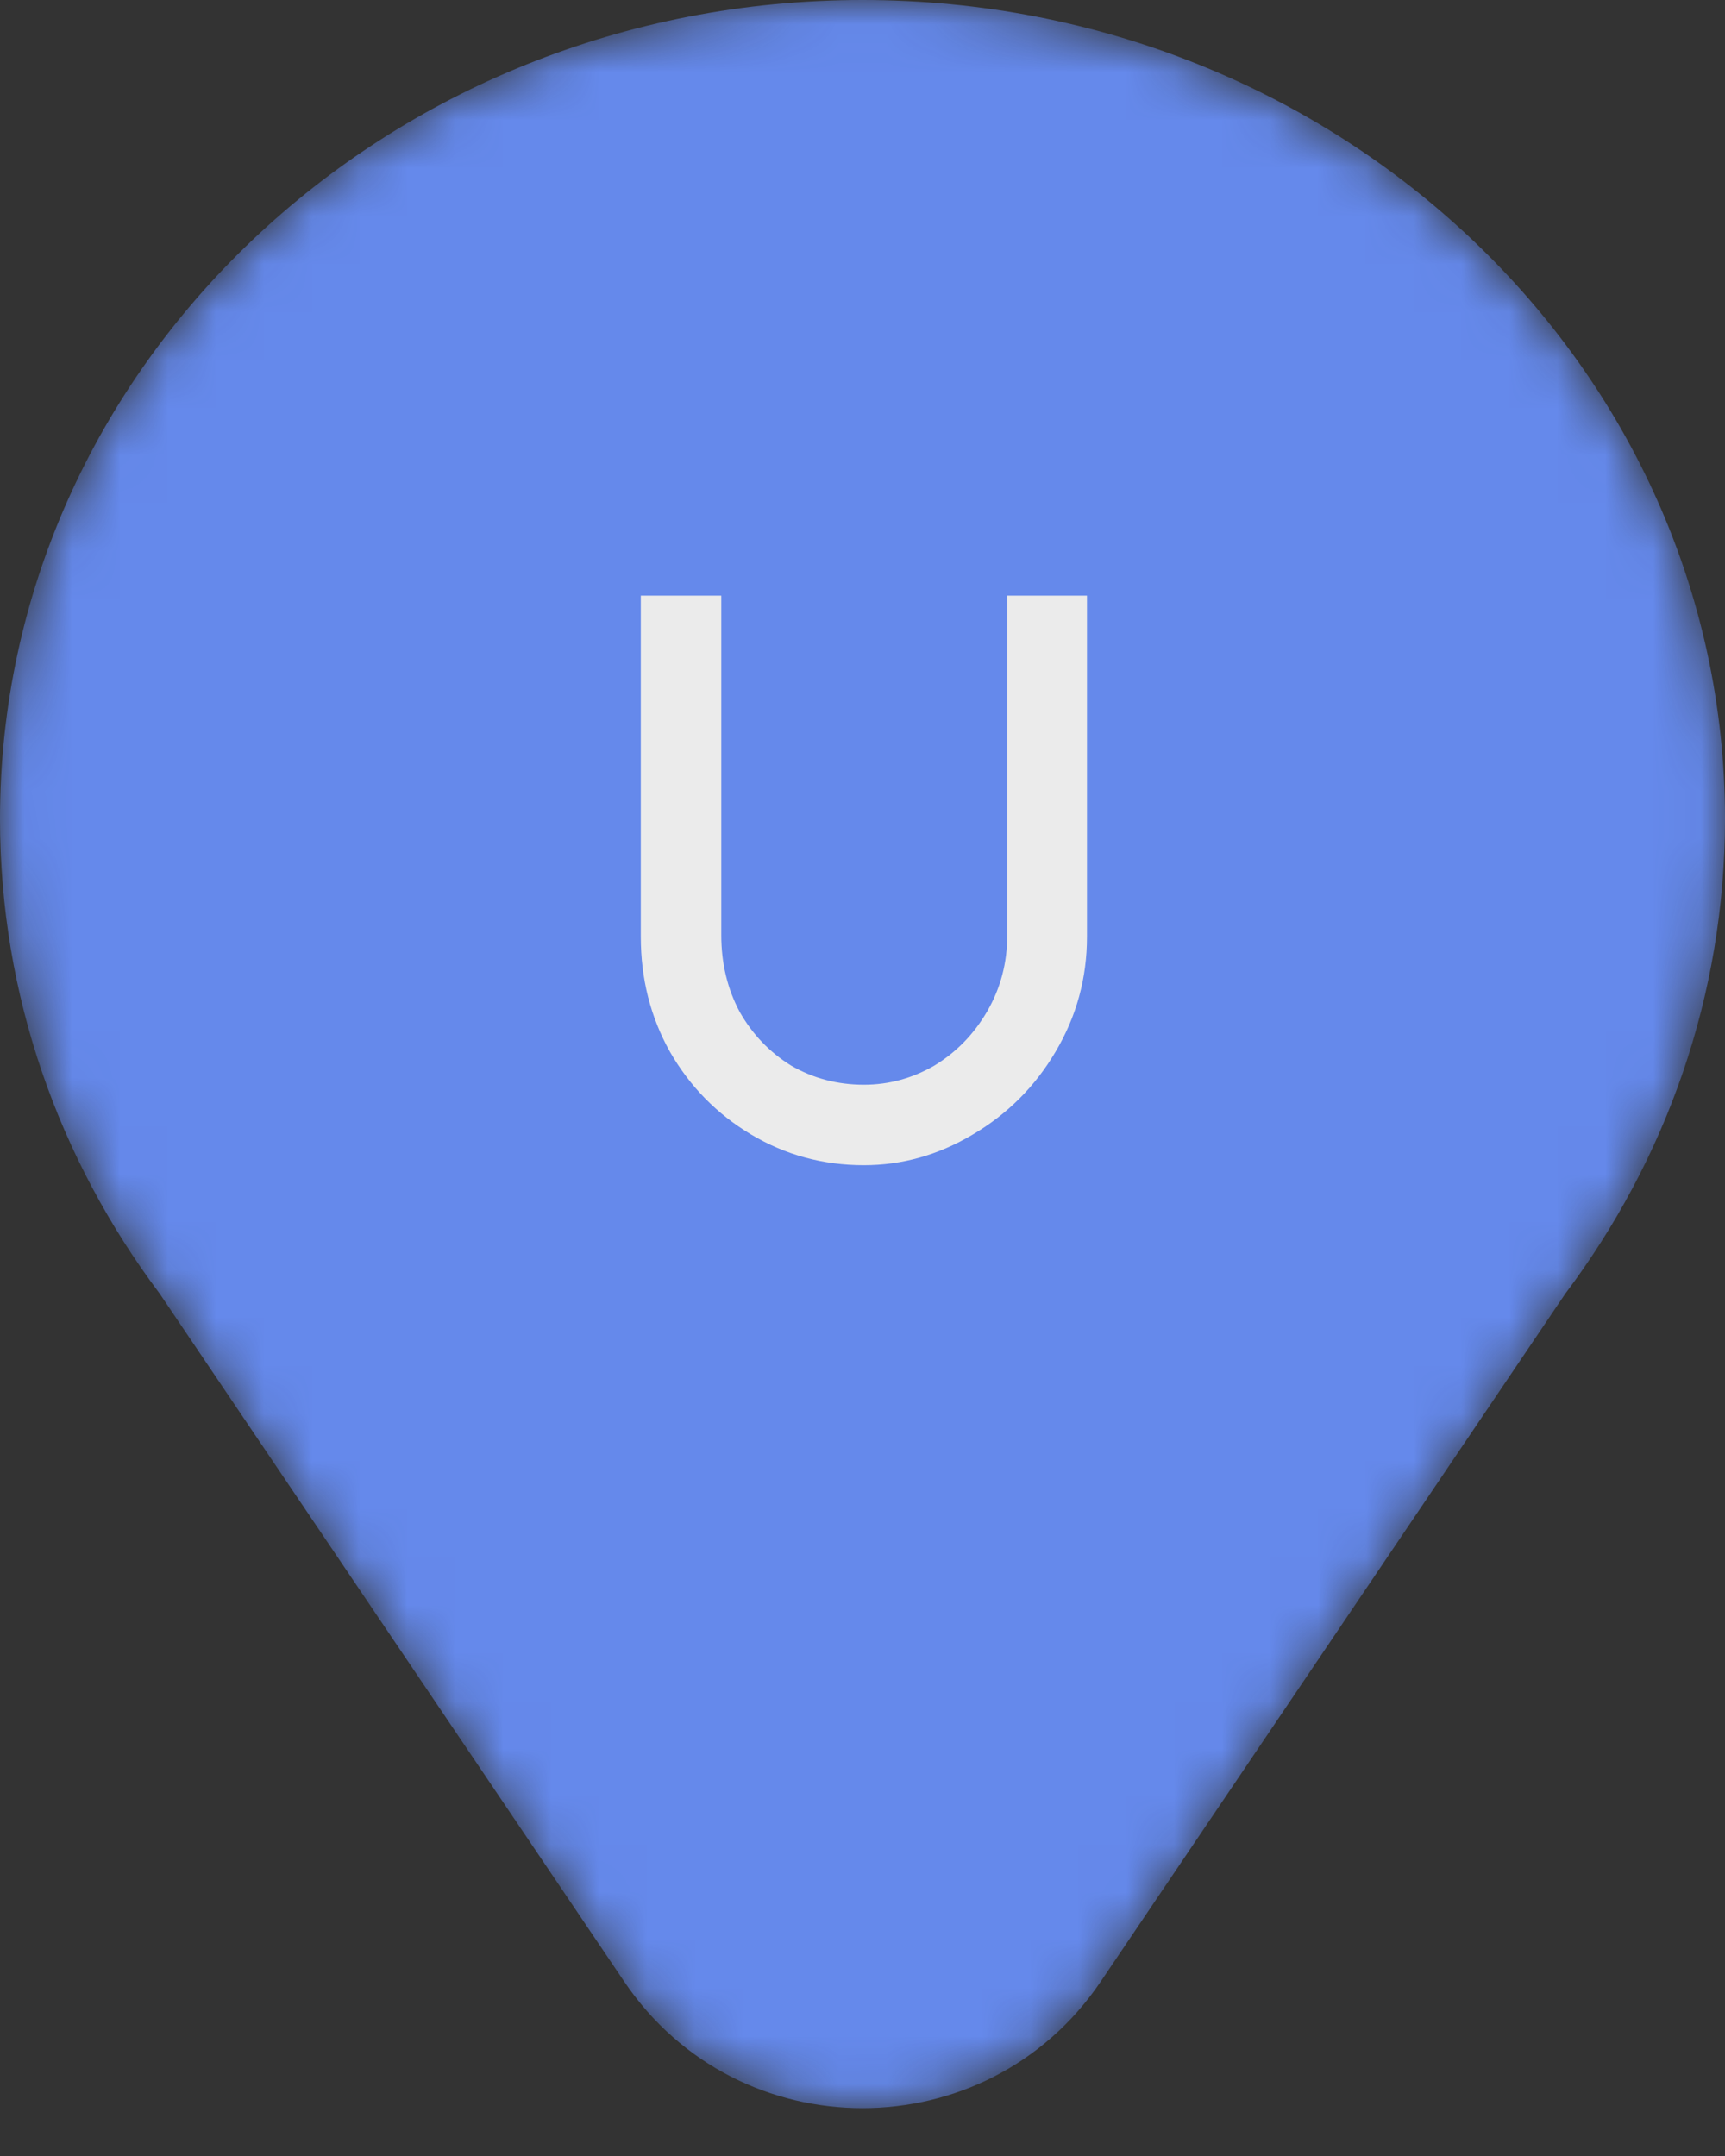 <svg width="36" height="45" viewBox="0 0 36 45" fill="none" xmlns="http://www.w3.org/2000/svg">
<rect x="0" y="0" width="36" height="45" fill="#333333" stroke="none"/>
<g opacity="0.9">
<mask id="mask0_280_11463" style="mask-type:alpha" maskUnits="userSpaceOnUse" x="0" y="0" width="36" height="45">
<path fill-rule="evenodd" clip-rule="evenodd" d="M13.027 41.359C15.406 44.882 20.593 44.882 22.972 41.359L32.668 27.001C34.766 24.206 36 20.786 36 17.092C36 7.652 27.941 0 18 0C8.059 0 0 7.652 0 17.092C0 20.785 1.234 24.205 3.331 26.999L13.027 41.359Z" fill="white"/>
</mask>
<g mask="url(#mask0_280_11463)">
<path fill-rule="evenodd" clip-rule="evenodd" d="M13.027 41.359C15.406 44.882 20.593 44.882 22.972 41.359L32.668 27.001C34.766 24.206 36 20.786 36 17.092C36 7.652 27.941 0 18 0C8.059 0 0 7.652 0 17.092C0 20.785 1.234 24.205 3.331 26.999L13.027 41.359Z" fill="#6A92FF"/>
<path d="M22.685 19.552C22.685 20.416 22.466 21.216 22.029 21.952C21.602 22.677 21.026 23.253 20.301 23.68C19.586 24.106 18.829 24.32 18.029 24.32C17.175 24.32 16.391 24.106 15.677 23.68C14.962 23.253 14.397 22.677 13.981 21.952C13.575 21.226 13.373 20.426 13.373 19.552V12.432H15.053V19.52C15.053 20.106 15.181 20.64 15.437 21.12C15.703 21.589 16.061 21.962 16.509 22.24C16.967 22.506 17.474 22.64 18.029 22.64C18.551 22.64 19.042 22.506 19.501 22.24C19.959 21.962 20.327 21.584 20.605 21.104C20.882 20.624 21.021 20.096 21.021 19.52V12.432H22.685V19.552Z" fill="white"/>
</g>
</g>
</svg>

